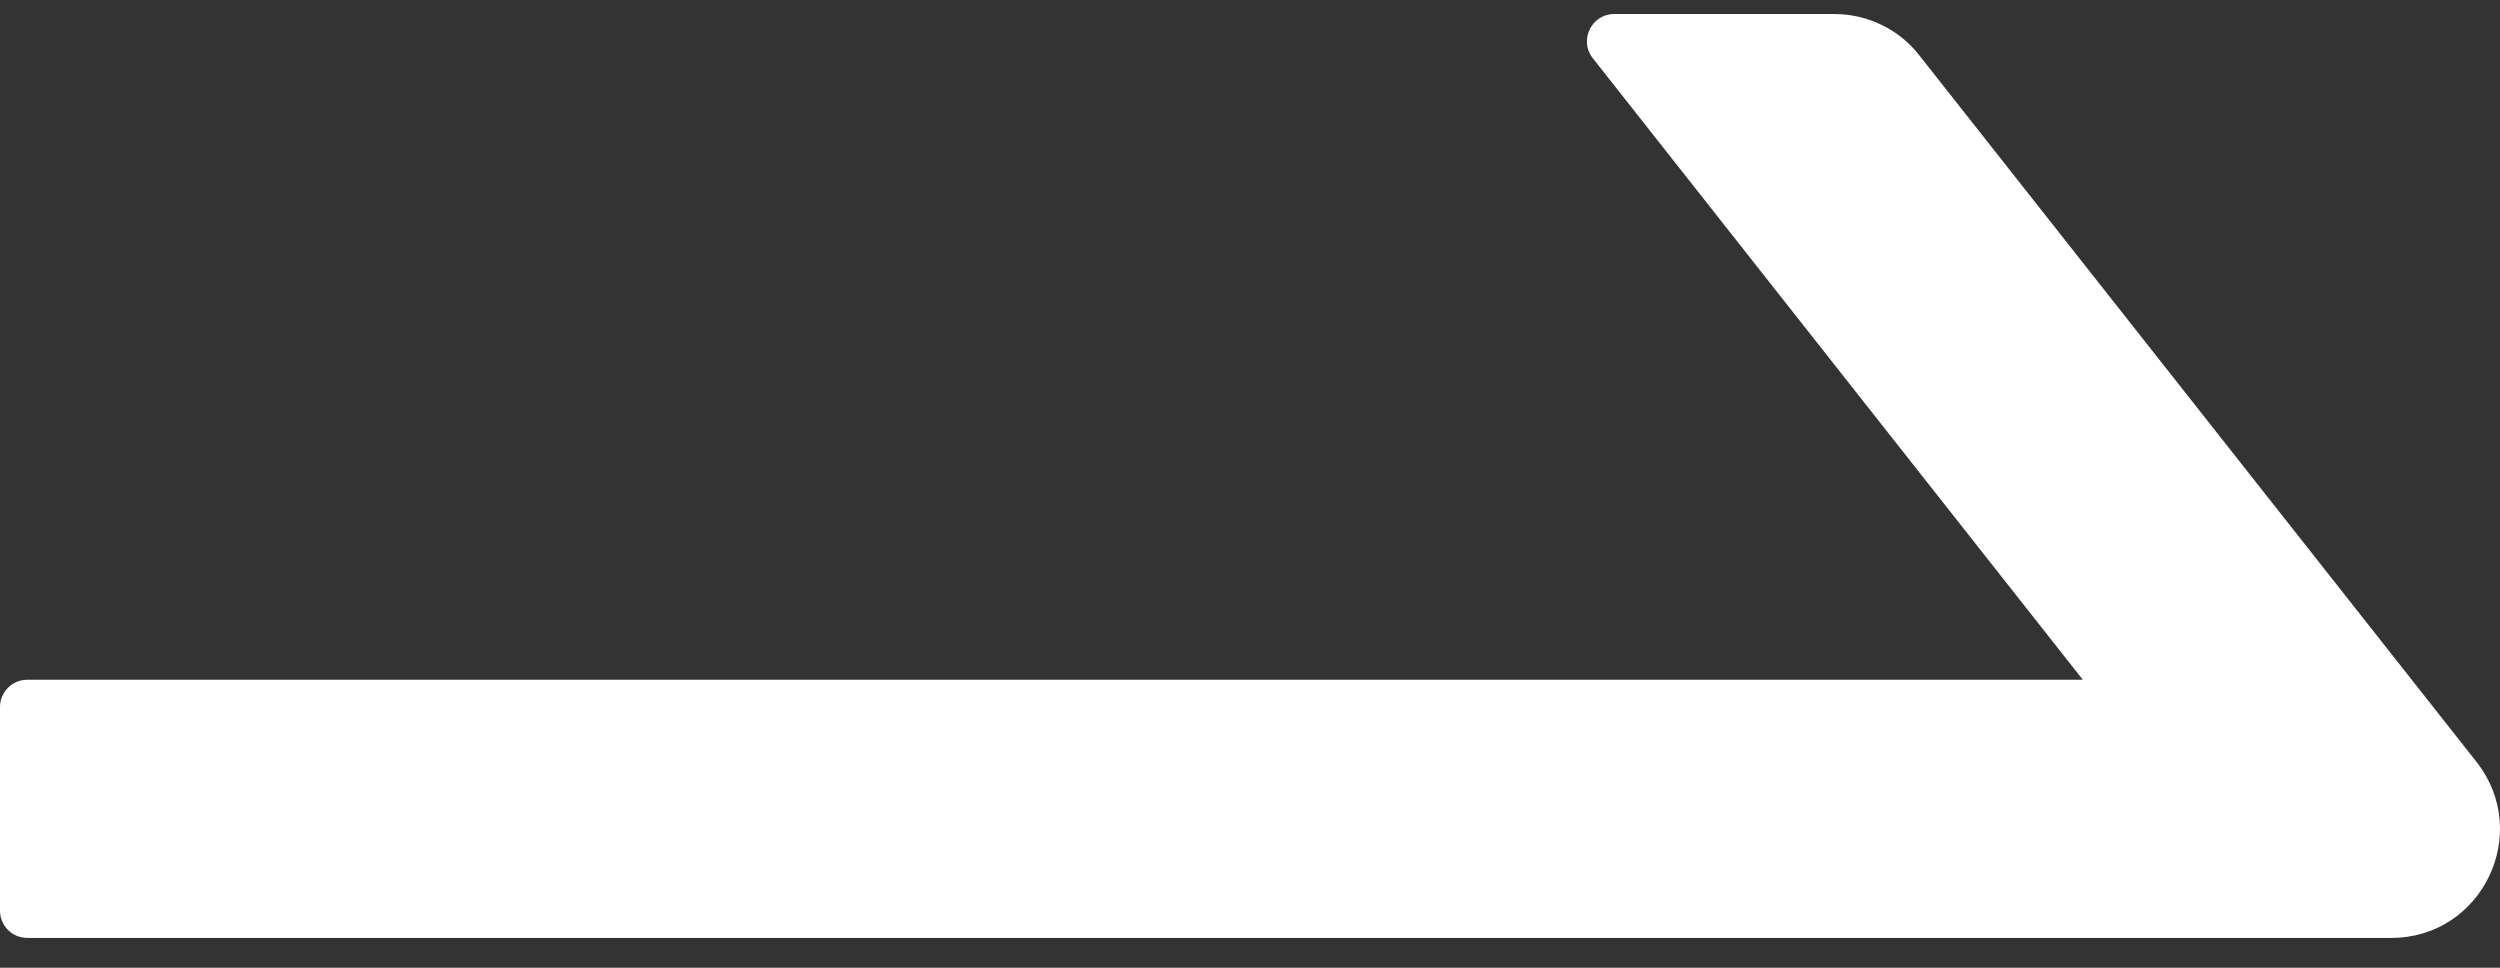 <svg width="31" height="12" viewBox="0 0 31 12" fill="none" xmlns="http://www.w3.org/2000/svg">
<rect x="0" y="0" width="31" height="12" fill="#333333" stroke="none"/>
<path d="M0.337 8.429H25.827L19.75 0.721C19.577 0.502 19.733 0.174 20.015 0.174H22.744C23.157 0.174 23.549 0.363 23.801 0.688L30.709 9.448C31.404 10.333 30.776 11.63 29.652 11.63H0.337C0.152 11.63 0 11.479 0 11.293V8.766C0 8.581 0.152 8.429 0.337 8.429Z" fill="white"/>
</svg>
